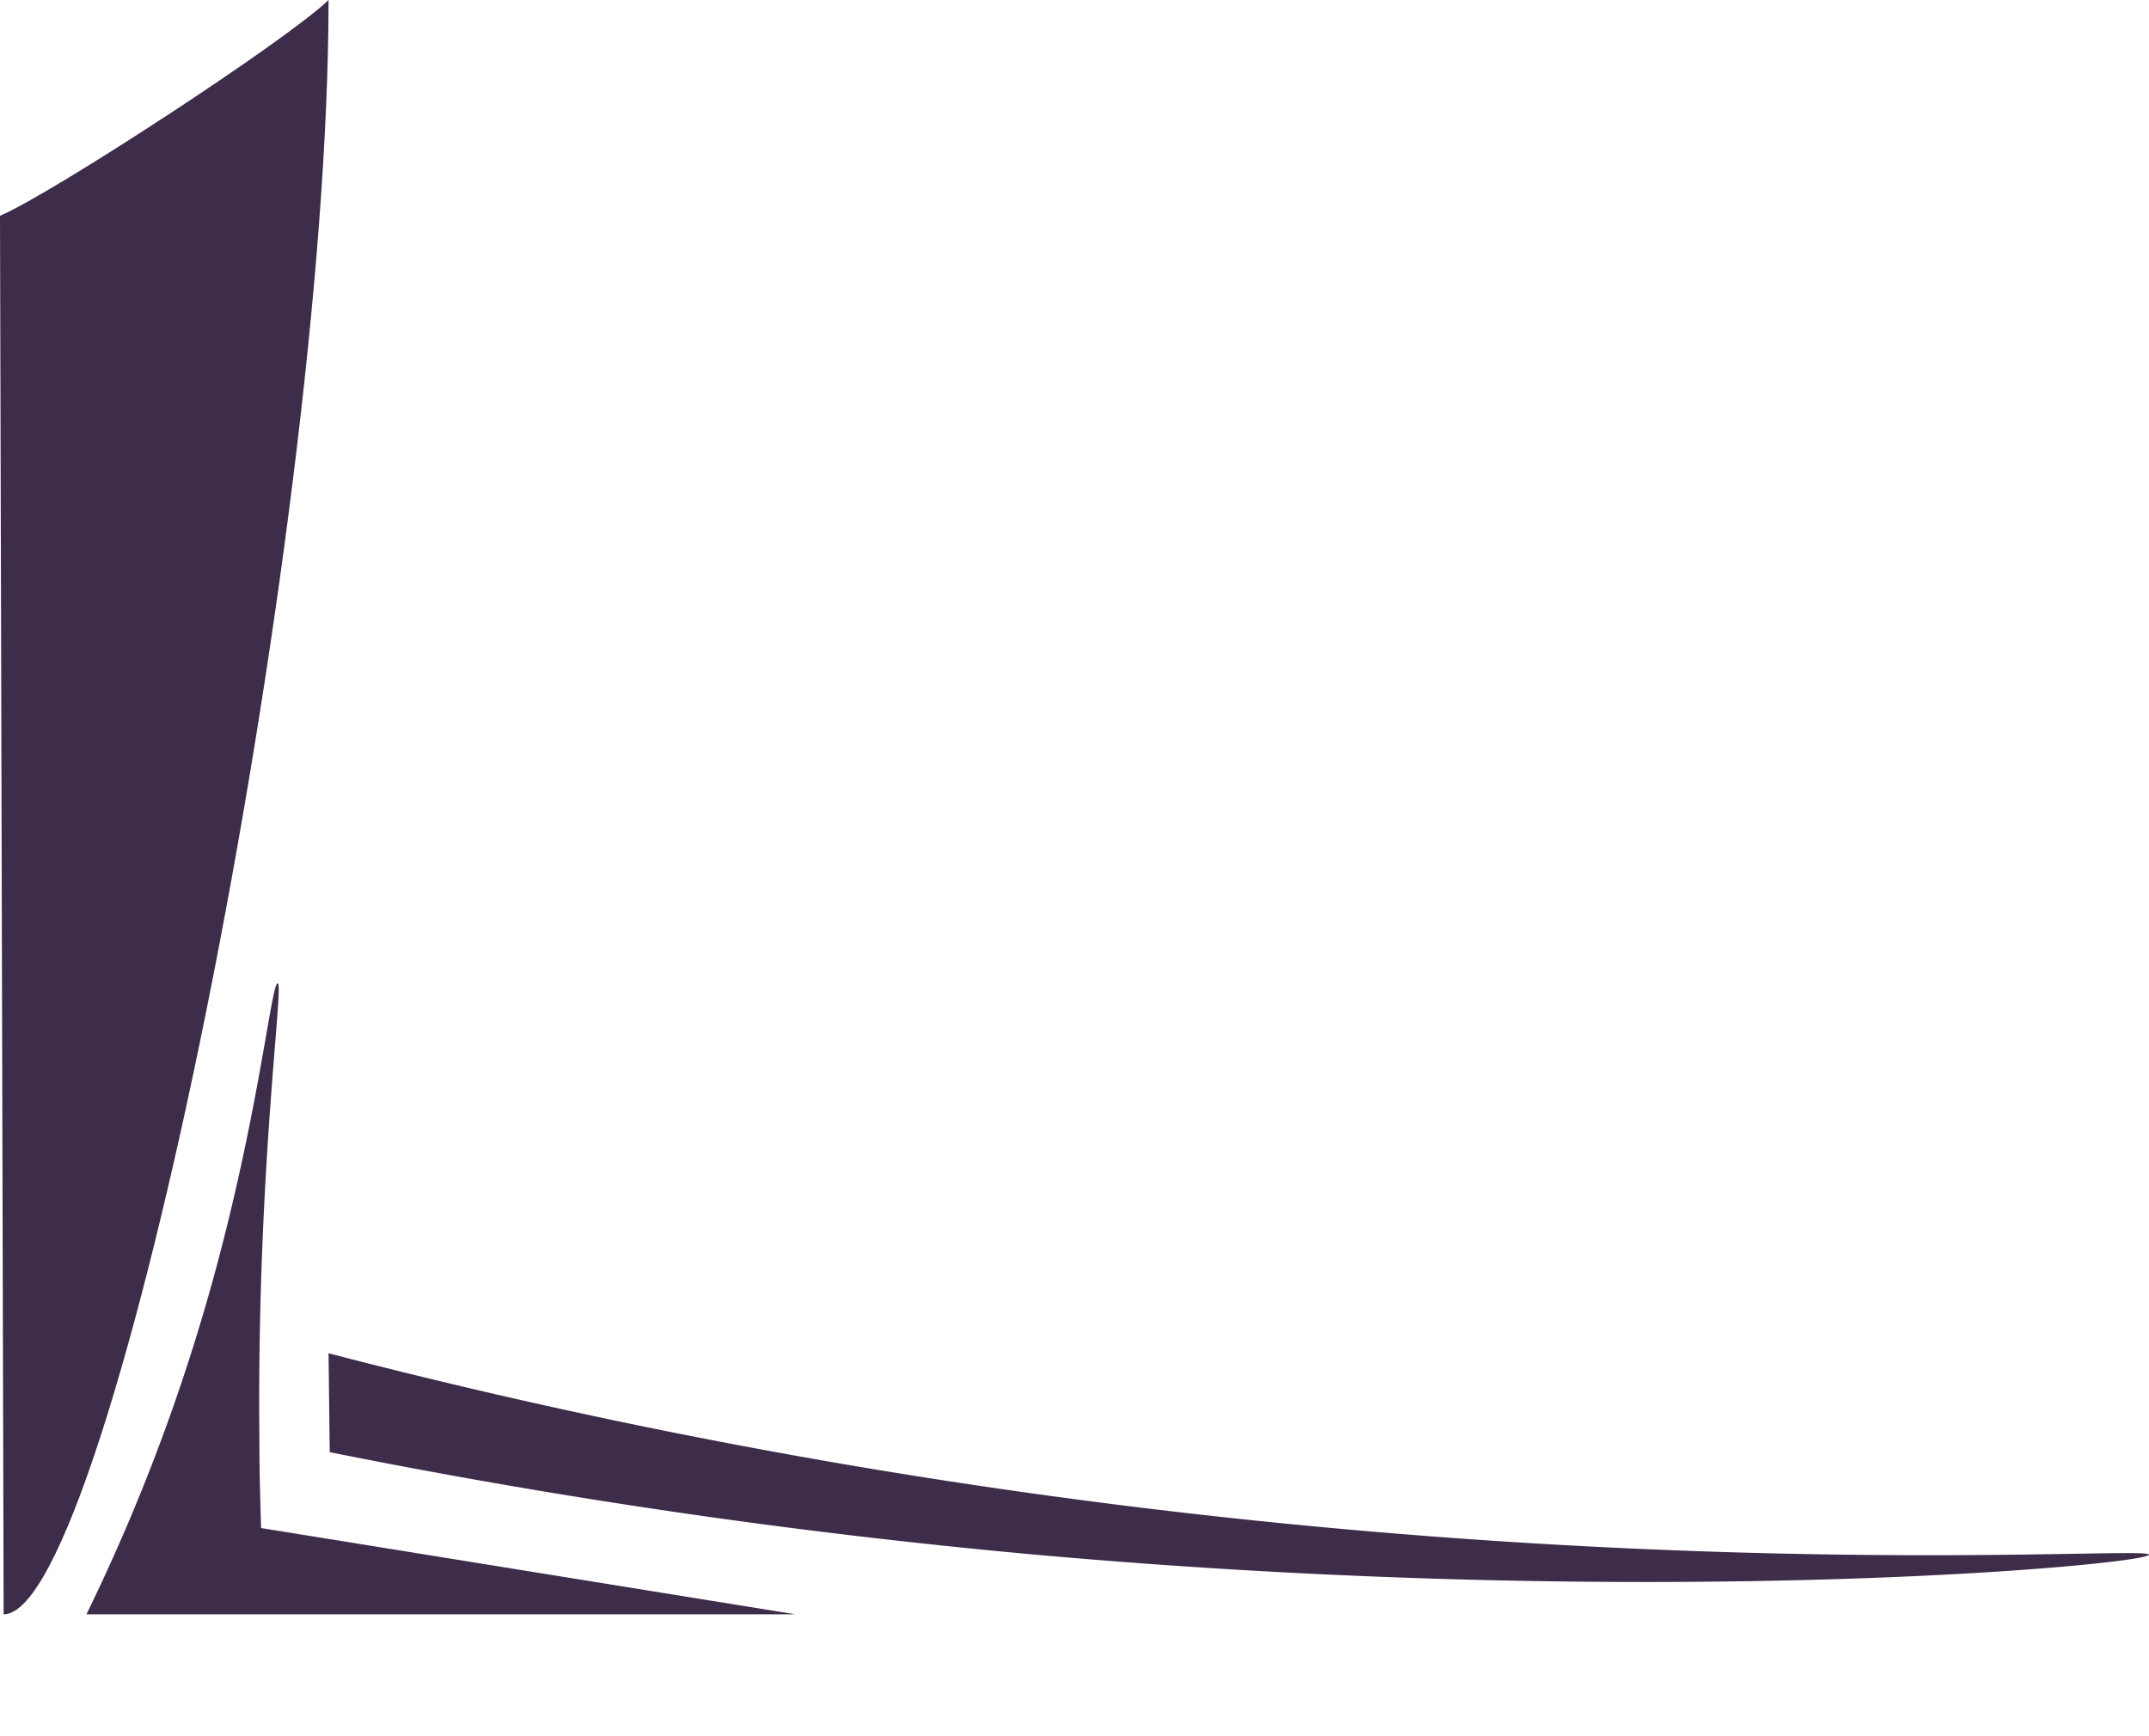 <svg id="Calque_1" data-name="Calque 1" xmlns="http://www.w3.org/2000/svg" viewBox="0 0 124.28 100.4"><defs><style>.cls-1{fill:#3d2c4a;}</style></defs><title>details</title><path class="cls-1" d="M19,0C16.62,2.32,2.81,11.32,0,12.48l.21,80.9C6.47,93.38,19,31.13,19,0Z"/><path class="cls-1" d="M46,93.38H5a111.55,111.55,0,0,0,6.9-17.89c3-10.31,3.78-18.66,4.16-18.61S14.85,67.6,15,83.19c0,2.11.06,3.89.1,5.2Z"/><path class="cls-1" d="M124.28,89.93c0,.55-28.08,3.26-64.39,0A384.16,384.16,0,0,1,19.07,84L19,78.28a358.54,358.54,0,0,0,41.74,8.25C97.6,91.58,124.28,89.4,124.28,89.93Z"/></svg>